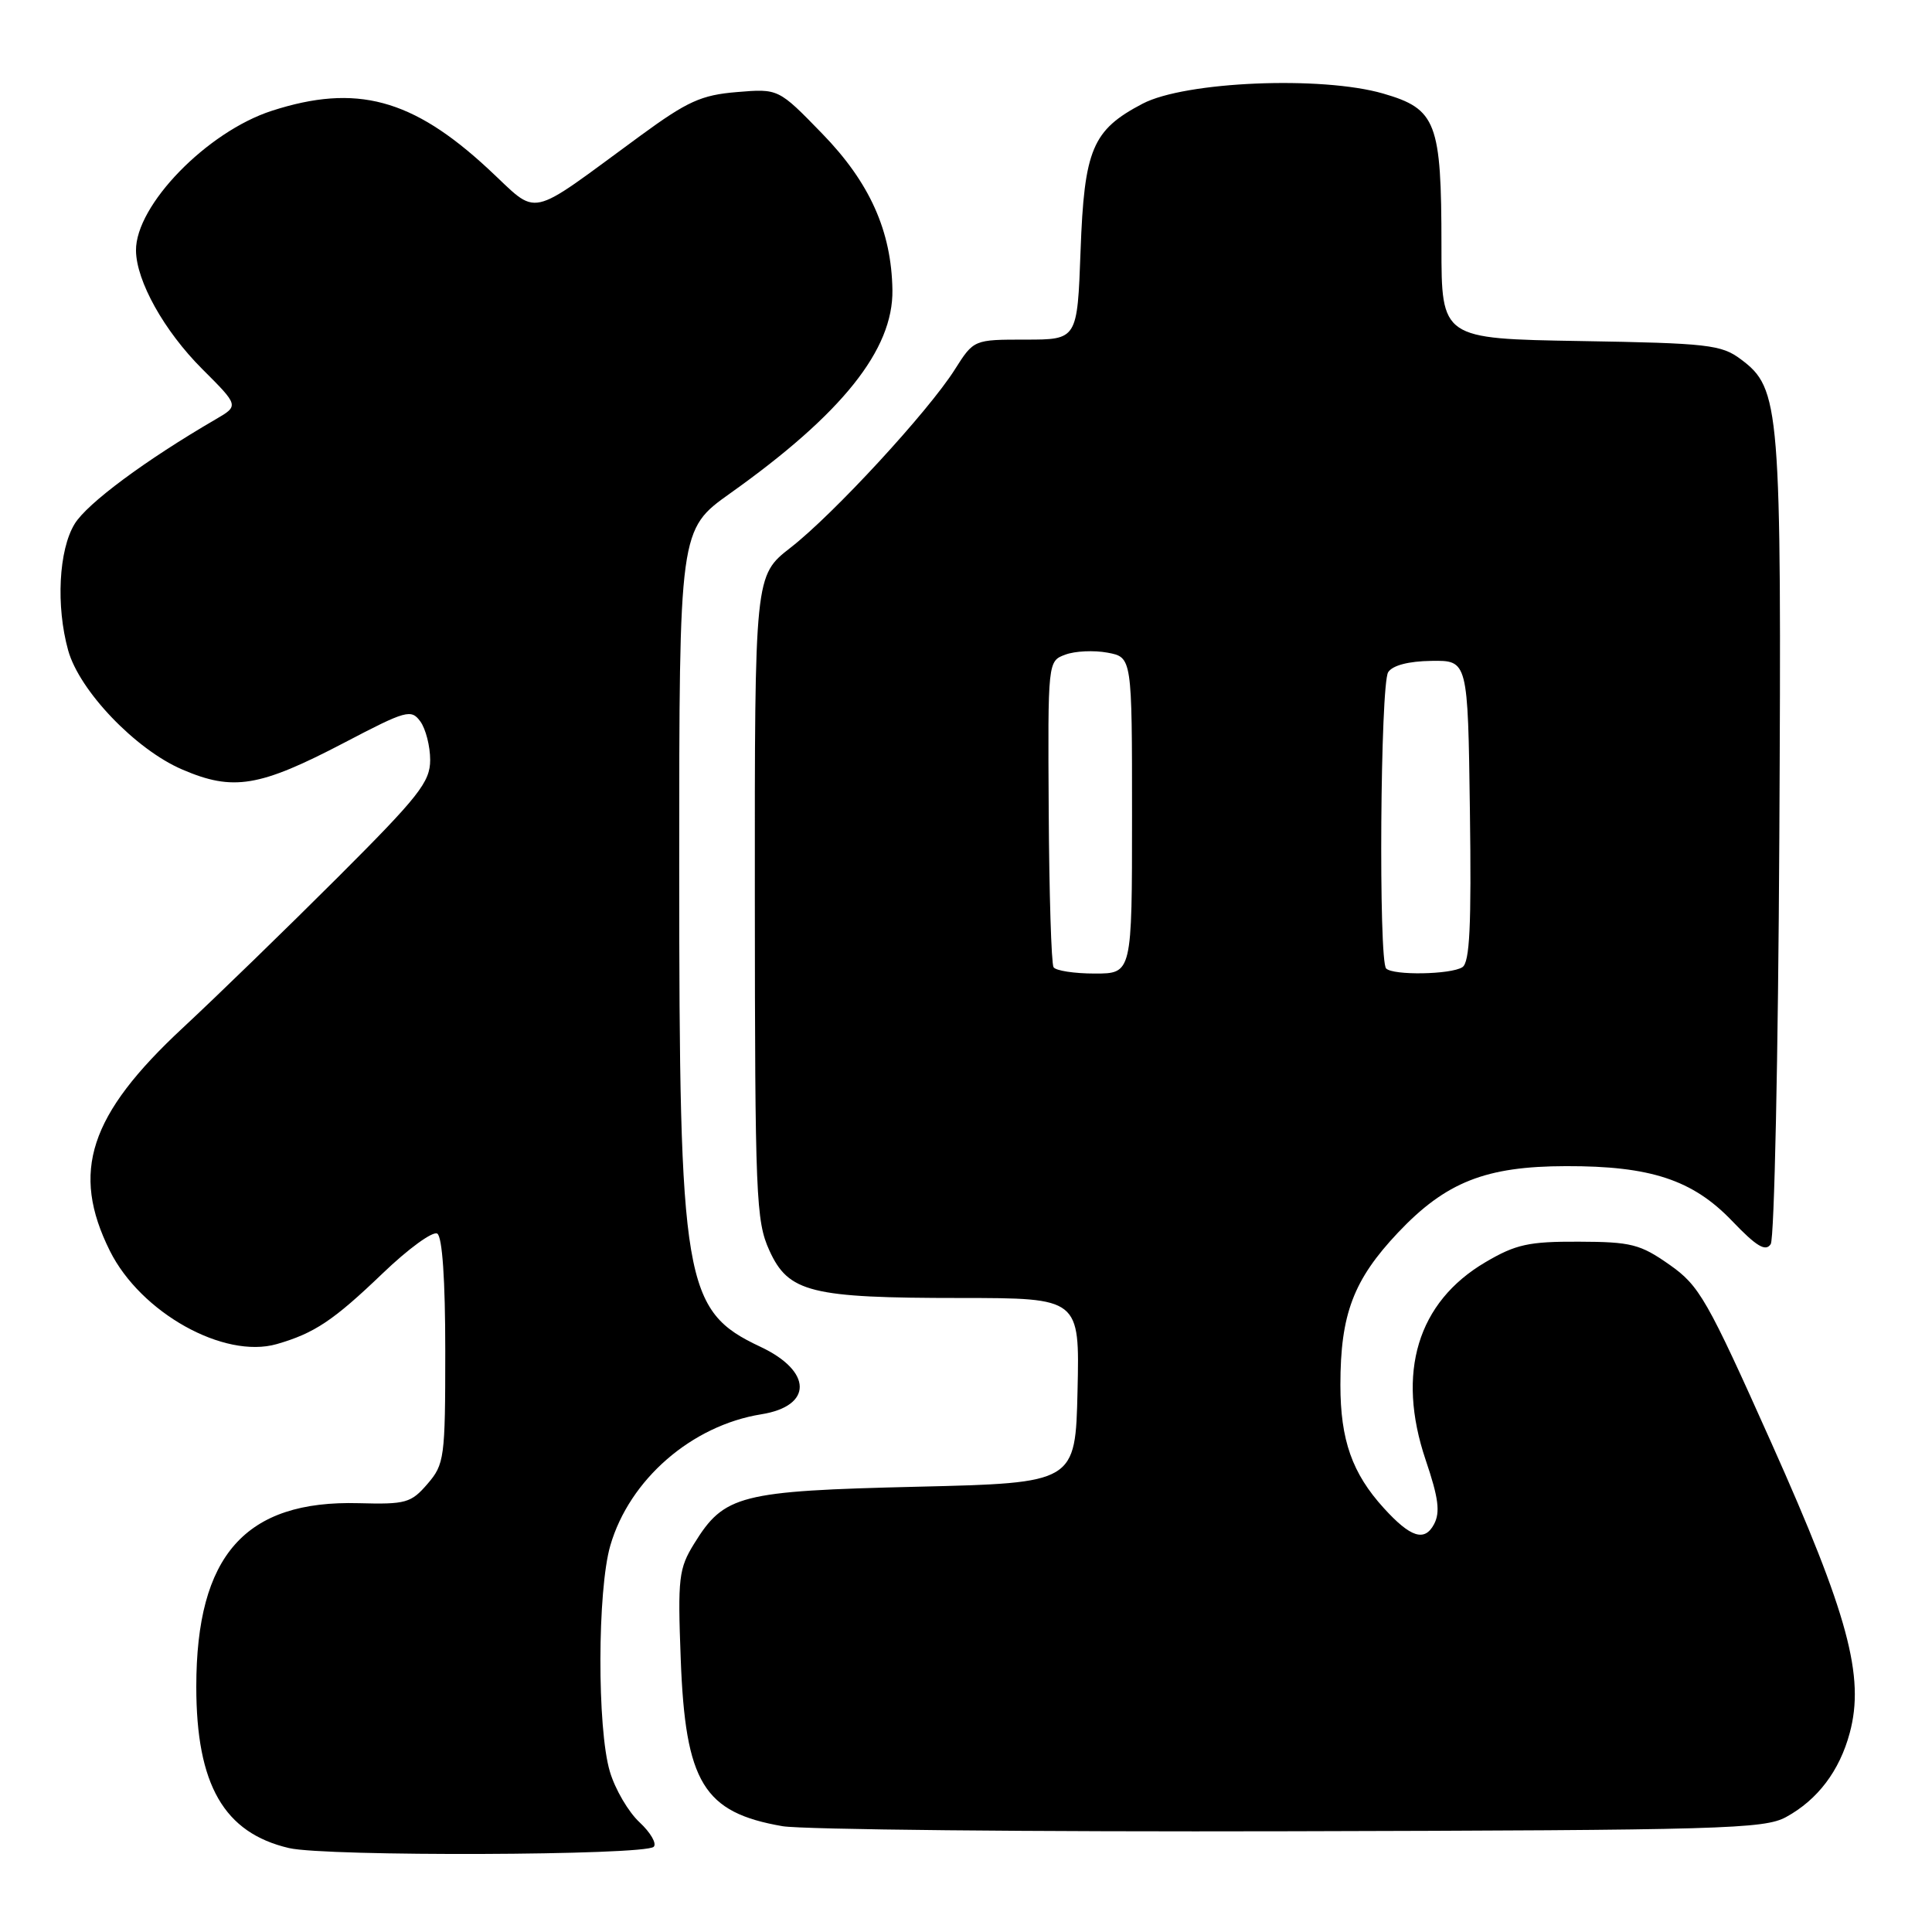 <?xml version="1.0" encoding="UTF-8" standalone="no"?>
<!DOCTYPE svg PUBLIC "-//W3C//DTD SVG 1.1//EN" "http://www.w3.org/Graphics/SVG/1.1/DTD/svg11.dtd" >
<svg xmlns="http://www.w3.org/2000/svg" xmlns:xlink="http://www.w3.org/1999/xlink" version="1.1" viewBox="0 0 256 256">
 <g >
 <path fill="currentColor"
d=" M 86.62 244.71 C 87.05 244.28 86.20 242.82 84.74 241.46 C 83.27 240.10 81.50 237.08 80.81 234.74 C 79.11 229.05 79.15 210.70 80.87 204.79 C 83.41 196.04 91.65 188.88 100.88 187.40 C 107.71 186.31 107.66 181.70 100.77 178.46 C 90.60 173.68 90.00 170.12 90.00 114.88 C 90.00 70.18 90.00 70.18 96.75 65.37 C 111.59 54.82 118.37 46.33 118.25 38.43 C 118.13 30.61 115.24 24.17 108.93 17.69 C 103.15 11.74 103.15 11.74 97.64 12.20 C 92.92 12.59 91.10 13.41 84.82 18.01 C 69.51 29.21 71.59 28.76 64.66 22.35 C 54.63 13.06 47.20 11.07 36.02 14.68 C 27.43 17.46 17.96 27.20 18.02 33.20 C 18.06 37.24 21.75 43.85 26.78 48.88 C 31.67 53.76 31.67 53.76 28.58 55.56 C 19.28 60.97 11.55 66.70 9.89 69.42 C 7.78 72.87 7.40 80.30 9.03 86.17 C 10.52 91.53 17.96 99.31 24.14 101.96 C 30.89 104.87 34.37 104.29 45.62 98.41 C 53.83 94.11 54.48 93.93 55.70 95.60 C 56.41 96.58 57.00 98.88 57.00 100.70 C 57.00 103.62 55.50 105.52 44.75 116.26 C 38.01 122.99 28.78 131.96 24.23 136.19 C 11.81 147.74 9.35 155.28 14.56 165.75 C 18.65 173.95 29.67 180.10 36.67 178.10 C 41.66 176.66 44.17 174.99 50.69 168.74 C 54.09 165.47 57.35 163.10 57.94 163.46 C 58.61 163.88 59.00 169.57 59.00 179.00 C 59.00 193.20 58.89 194.02 56.64 196.63 C 54.47 199.15 53.77 199.35 47.54 199.18 C 32.49 198.77 26.01 206.09 26.01 223.50 C 26.01 236.50 29.68 242.87 38.30 244.88 C 43.20 246.02 85.46 245.87 86.62 244.71 Z  M 236.66 240.77 C 240.85 238.48 243.75 234.65 245.10 229.62 C 247.11 222.16 244.90 213.96 234.73 191.22 C 226.18 172.10 225.18 170.36 221.20 167.57 C 217.34 164.86 216.13 164.55 209.20 164.53 C 202.58 164.50 200.85 164.88 196.84 167.24 C 187.82 172.54 185.00 181.88 188.91 193.46 C 190.62 198.50 190.86 200.39 190.01 201.98 C 188.76 204.32 186.90 203.72 183.37 199.84 C 179.17 195.23 177.61 190.82 177.61 183.50 C 177.61 174.13 179.34 169.58 185.25 163.32 C 191.59 156.62 196.86 154.54 207.50 154.52 C 218.71 154.49 224.29 156.34 229.50 161.77 C 232.75 165.17 233.96 165.89 234.63 164.85 C 235.11 164.11 235.62 139.88 235.77 111.00 C 236.07 53.69 235.89 51.50 230.66 47.60 C 228.10 45.68 226.31 45.47 209.43 45.19 C 191.00 44.88 191.00 44.88 191.00 32.59 C 191.00 16.19 190.33 14.44 183.29 12.40 C 175.15 10.03 157.02 10.79 151.40 13.74 C 144.74 17.23 143.67 19.76 143.18 33.25 C 142.75 45.00 142.75 45.00 135.89 45.00 C 129.03 45.00 129.03 45.00 126.52 48.96 C 123.03 54.49 110.44 68.15 104.75 72.57 C 100.00 76.27 100.00 76.27 100.02 118.88 C 100.04 158.58 100.17 161.79 101.94 165.68 C 104.47 171.26 107.41 171.99 127.28 171.99 C 143.06 172.00 143.06 172.00 142.78 184.25 C 142.50 196.50 142.50 196.50 121.50 197.00 C 98.00 197.56 95.97 198.08 91.98 204.54 C 89.94 207.84 89.79 209.07 90.20 219.81 C 90.81 236.22 93.22 240.17 103.69 241.98 C 106.33 242.43 136.62 242.74 171.00 242.65 C 228.19 242.51 233.77 242.35 236.66 240.77 Z  M 139.60 128.16 C 139.31 127.69 139.02 118.38 138.96 107.46 C 138.84 87.60 138.84 87.60 141.17 86.74 C 142.45 86.26 144.96 86.15 146.75 86.48 C 150.00 87.09 150.00 87.09 150.00 108.05 C 150.00 129.00 150.00 129.00 145.06 129.00 C 142.34 129.00 139.88 128.62 139.60 128.16 Z  M 183.67 128.33 C 182.65 127.32 182.90 90.70 183.94 89.07 C 184.51 88.17 186.63 87.61 189.67 87.57 C 194.50 87.50 194.50 87.50 194.77 107.43 C 194.98 122.70 194.75 127.54 193.77 128.16 C 192.23 129.14 184.60 129.27 183.67 128.33 Z "/>
</g>
</svg>
